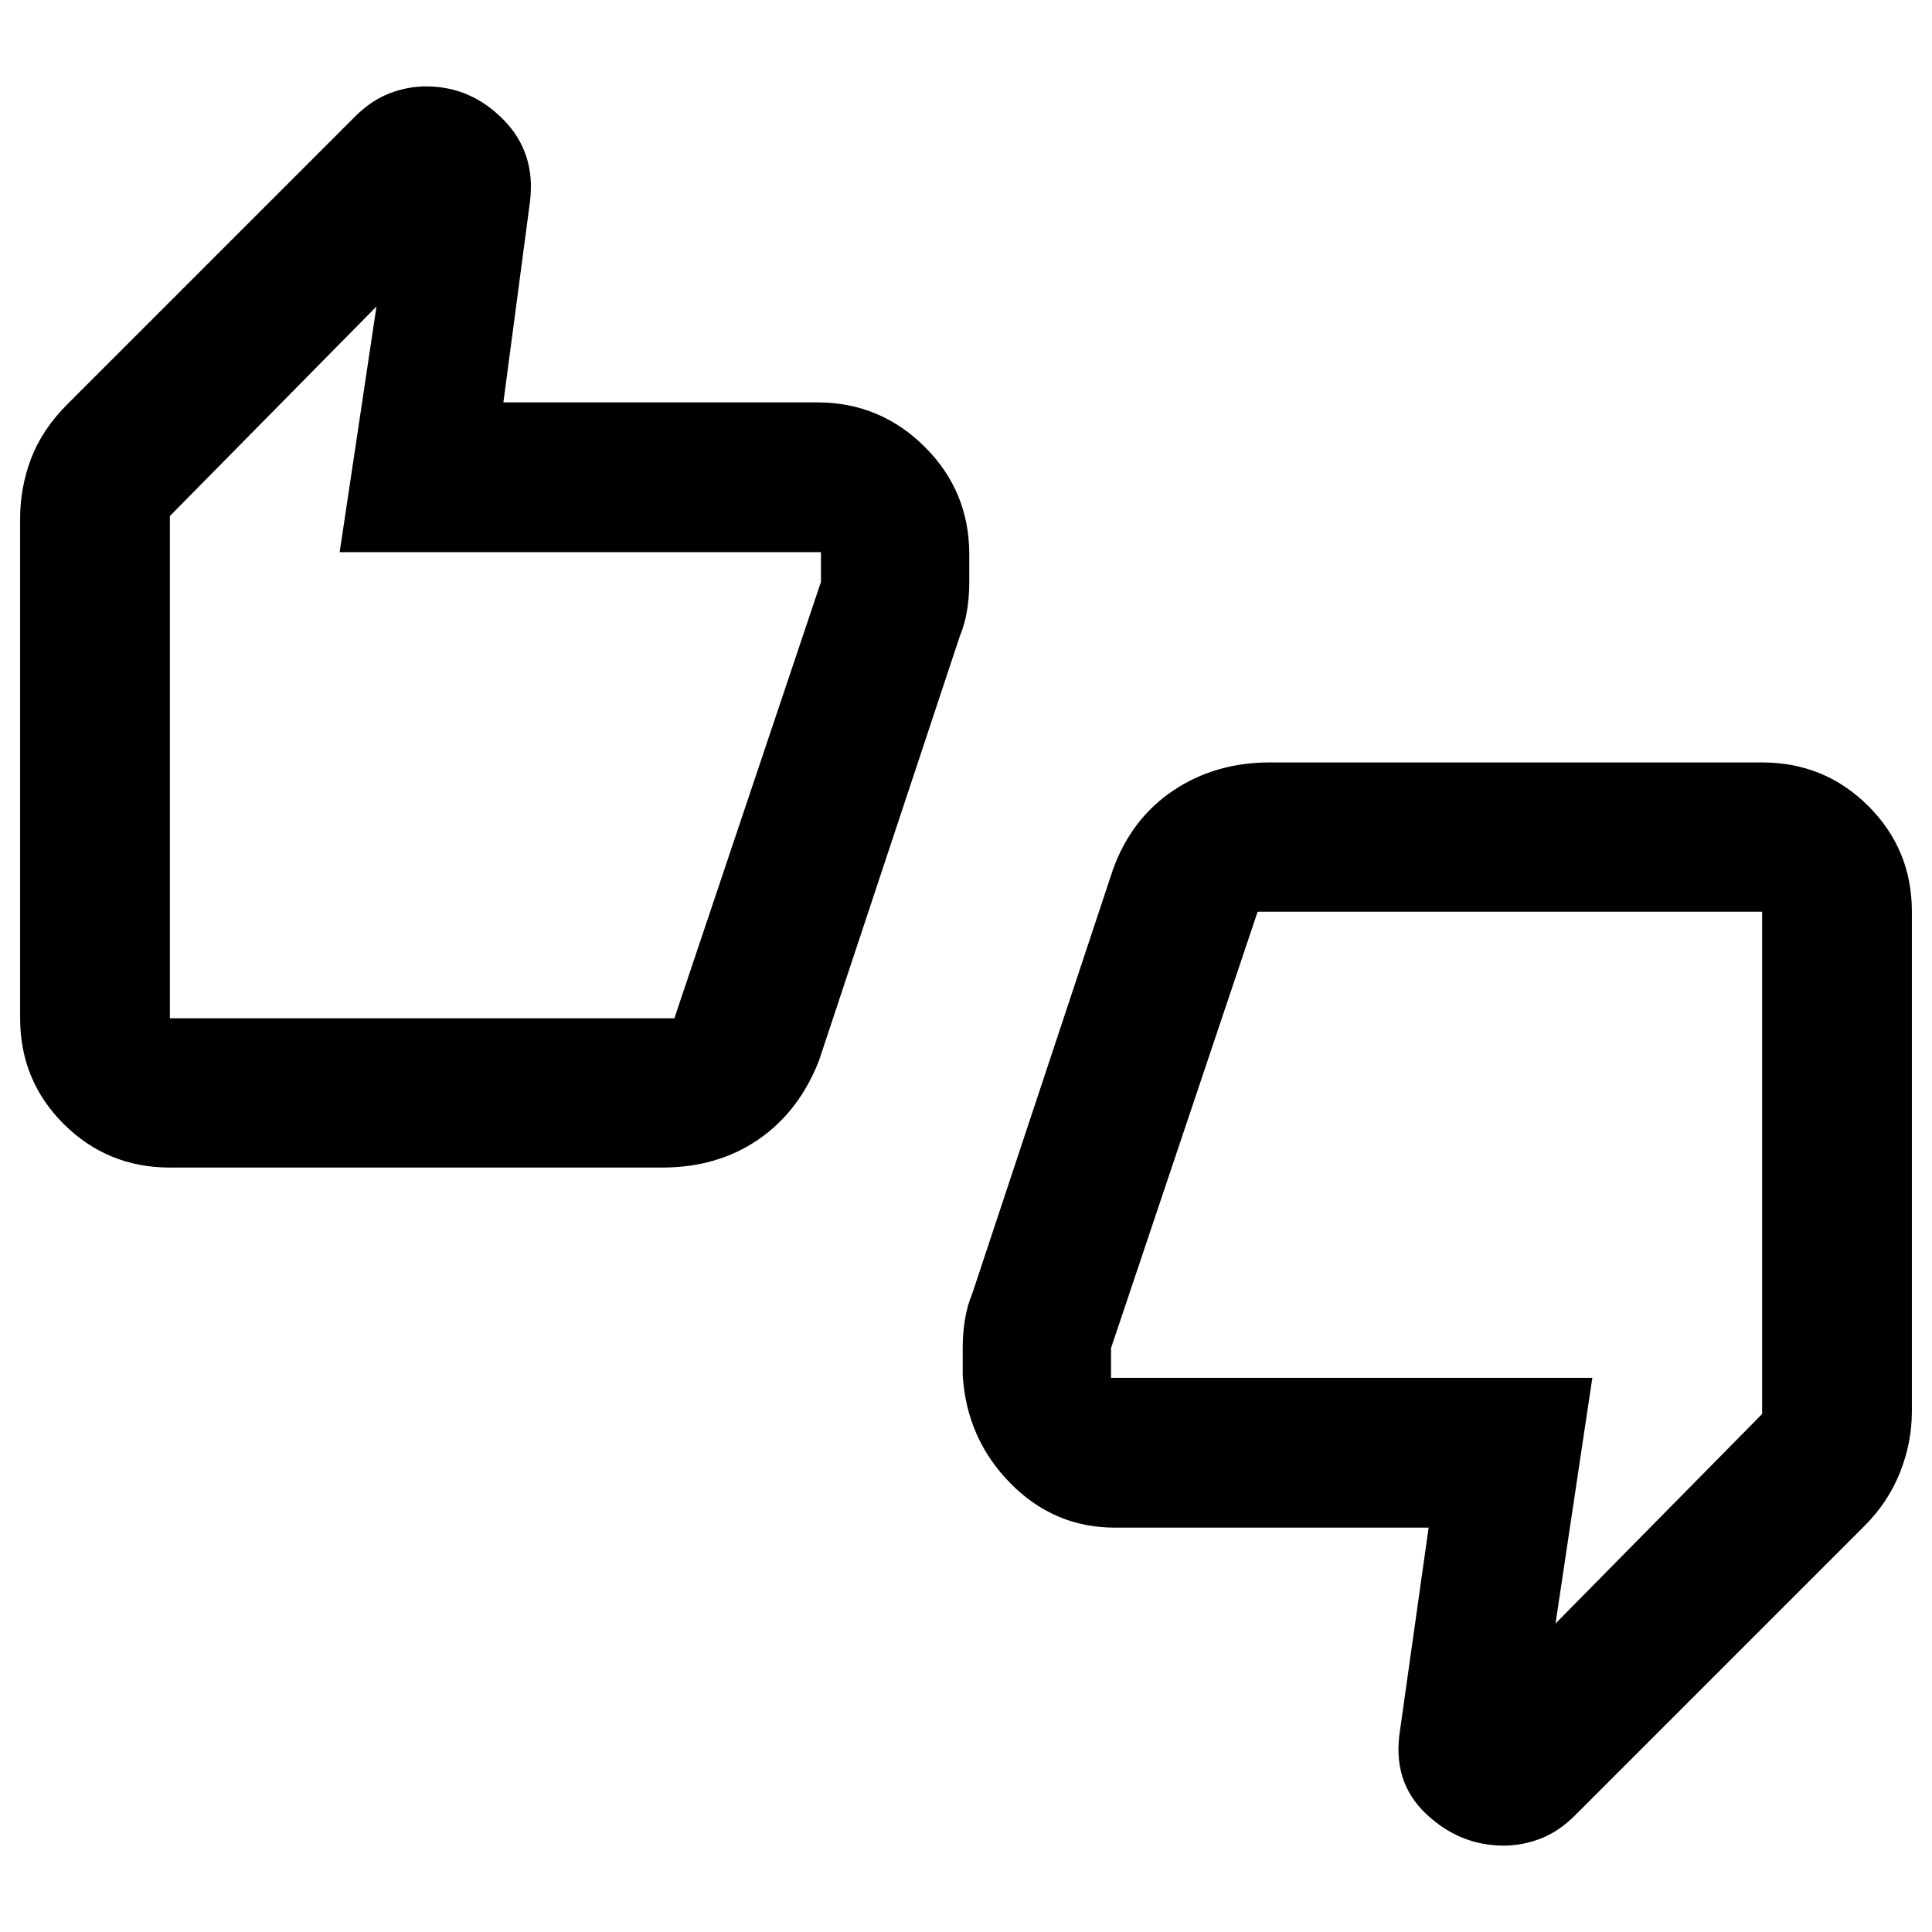 <svg xmlns="http://www.w3.org/2000/svg" height="20" viewBox="0 -960 960 960" width="20"><path d="M84.41-379.85q-30.98 0-52.7-21.59Q10-423.04 10-454.02v-248.35q0-15.32 5.43-29.72 5.43-14.4 17.98-26.99l143.18-143.18q7.88-7.81 16.85-11.31 8.98-3.5 18.32-3.5 22.1 0 38.34 16.48 16.25 16.47 13.25 40.74l-13.22 99.78h155.9q31.21 0 53.4 22.04 22.2 22.03 22.2 53.55v13.83q0 7.23-1.12 14.05-1.12 6.83-3.6 12.77l-69.93 210.76q-9.88 25.36-30.16 39.29t-47.8 13.93H84.41Zm250.68-74.17 72.84-216.83v-14.8H168.78l18.29-122.07L84.41-703.59v249.57h250.68Zm218.88 253.09q-30.21 0-51.9-22.04-21.7-22.03-23.7-53.55v-13.83q0-7.23 1.12-14.05 1.12-6.83 3.6-12.77l69.93-210.76q9.15-25.31 29.98-39.27 20.83-13.95 47.98-13.95h244.61q30.98 0 52.7 21.59Q950-537.96 950-506.98v248.35q0 15.34-5.83 30.11-5.82 14.77-17.52 26.54L782.41-57.74q-7.88 7.81-16.85 11.31-8.98 3.5-18.32 3.5-22.1 0-38.84-15.98-16.75-15.97-12.75-41.24l14.22-100.78h-155.9Zm70.94-306.05-72.84 216.83v14.8h239.15l-18.29 122.07 102.66-104.13v-249.57H624.91Zm-540.5 52.96v-249.57 249.57Zm791.18-52.96v249.57-249.57Z"/></svg>